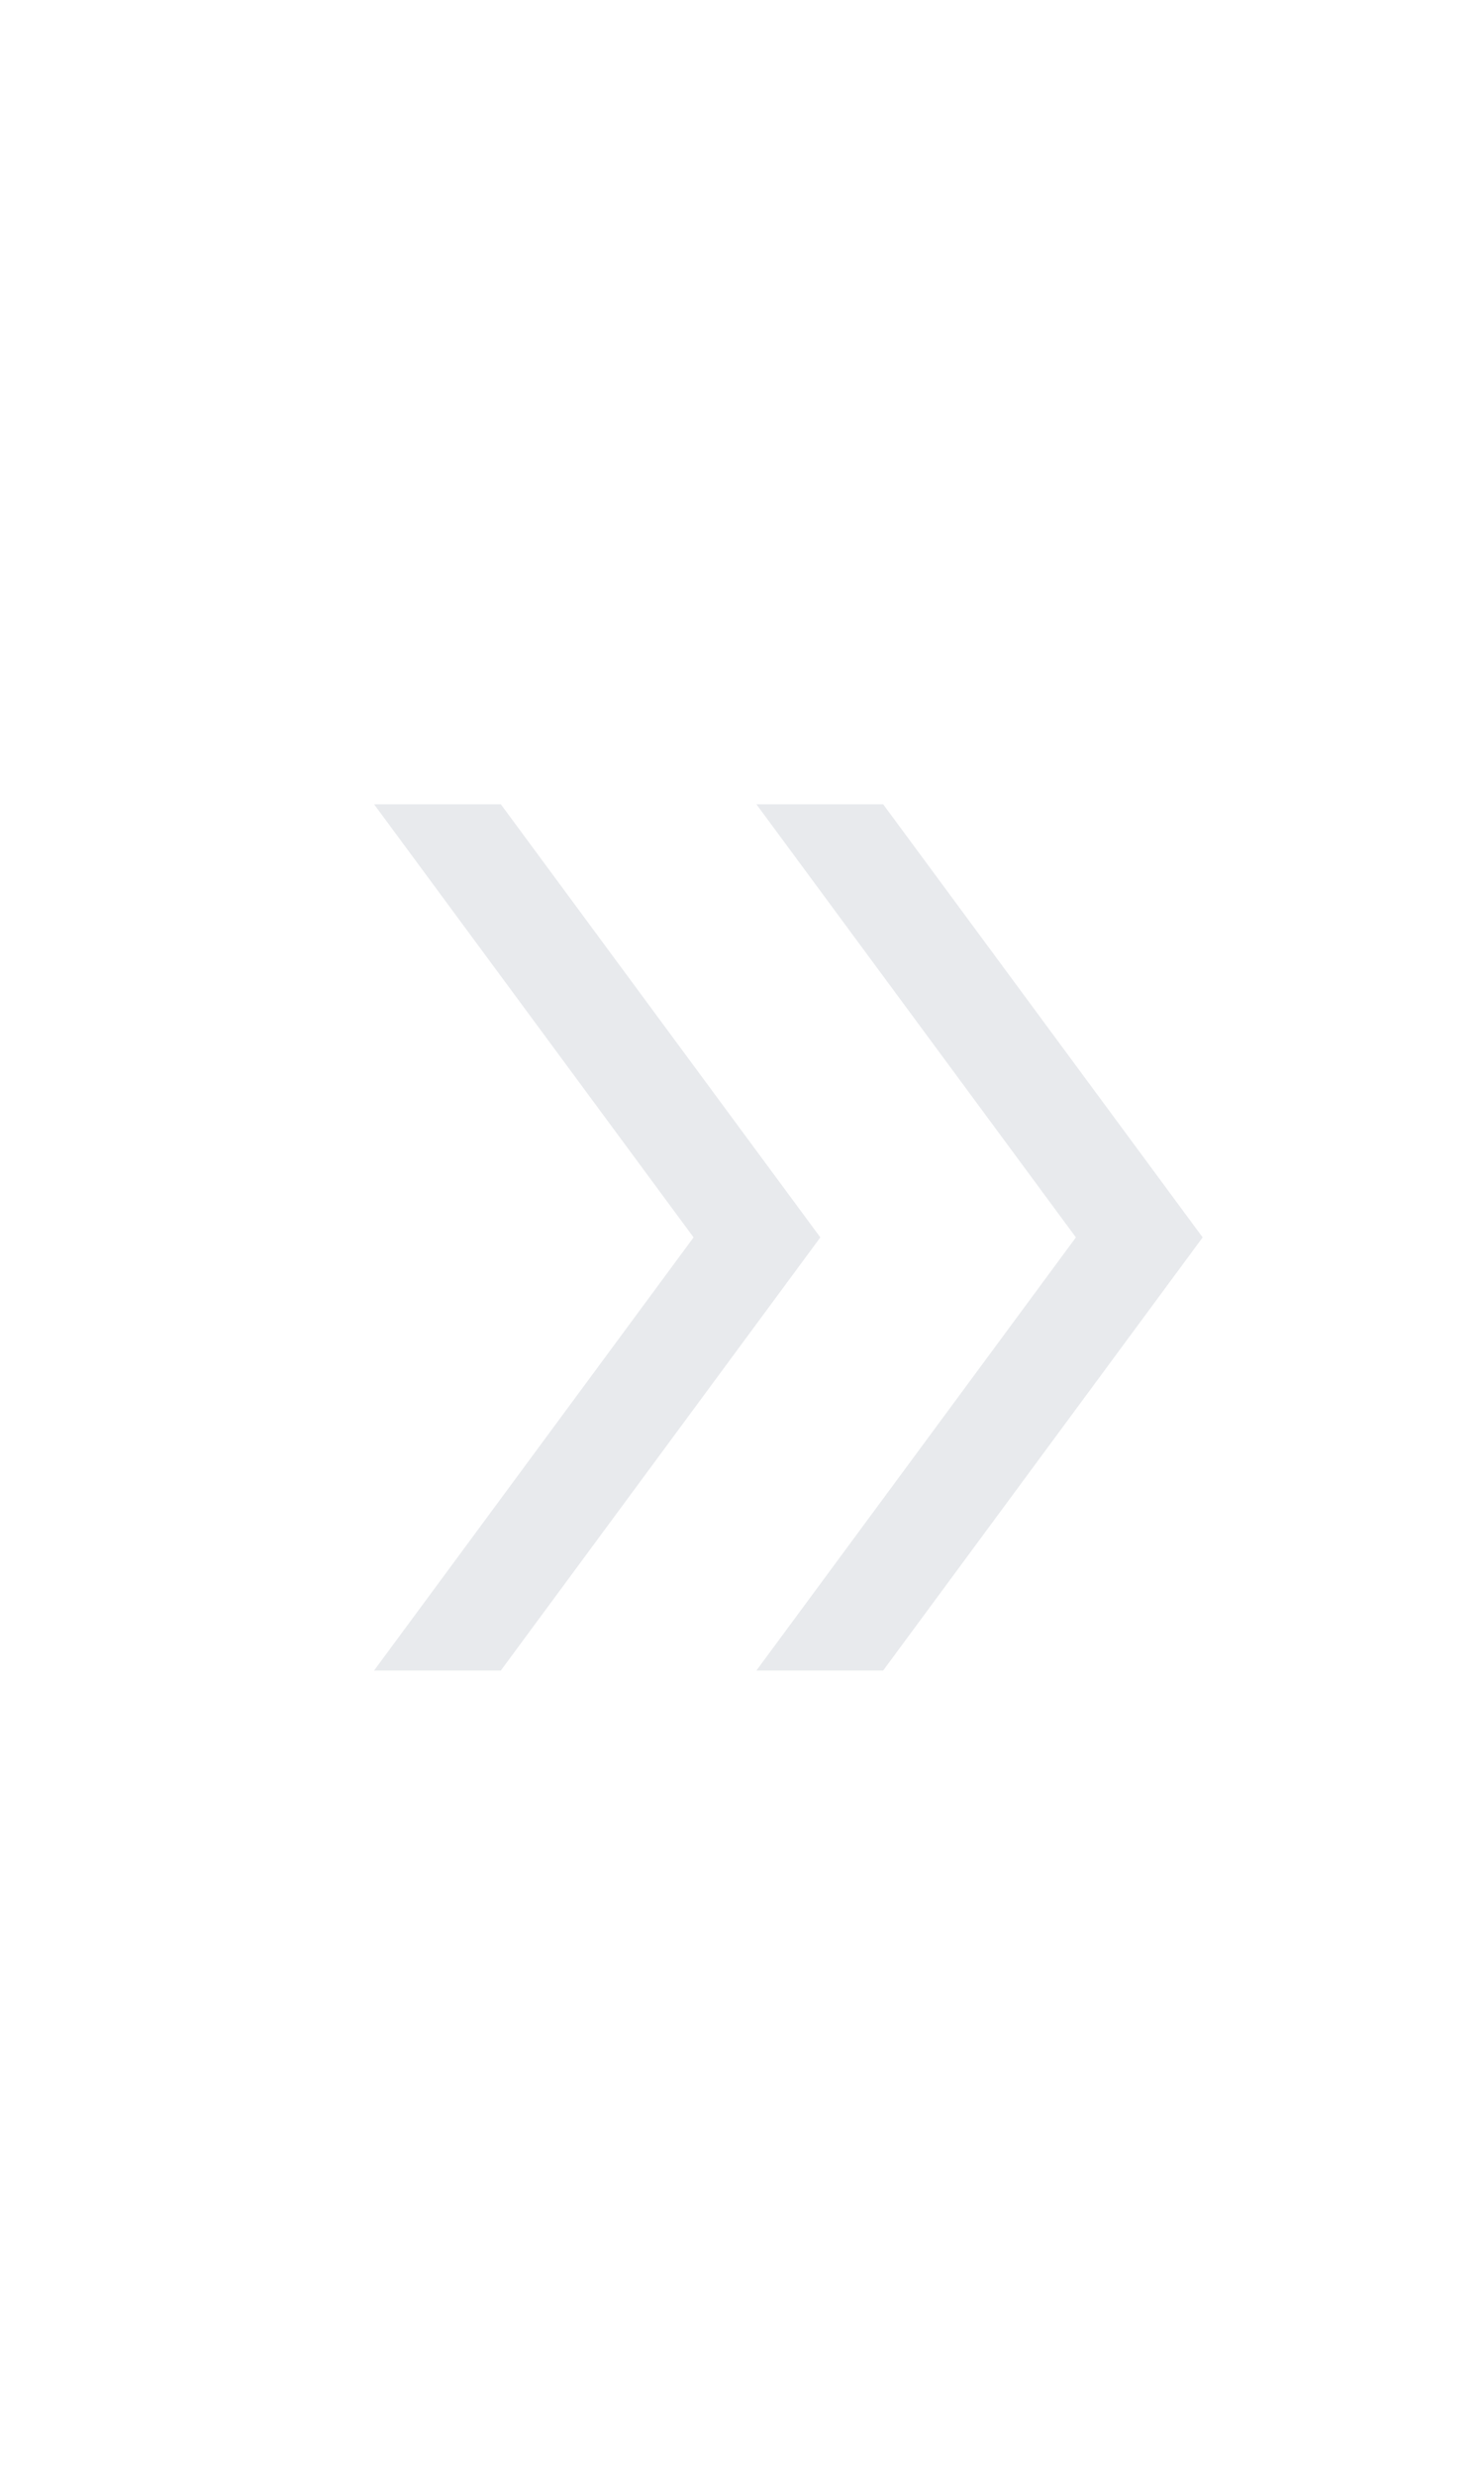 <svg xmlns="http://www.w3.org/2000/svg" height="40px" viewBox="0 -960 960 960" width="24px" fill="#e8eaed"><path d="m242-200 206.67-280L242-760h82l206.67 280L324-200h-82Zm247.33 0L696-480 489.33-760h82L778-480 571.33-200h-82Z"/></svg>